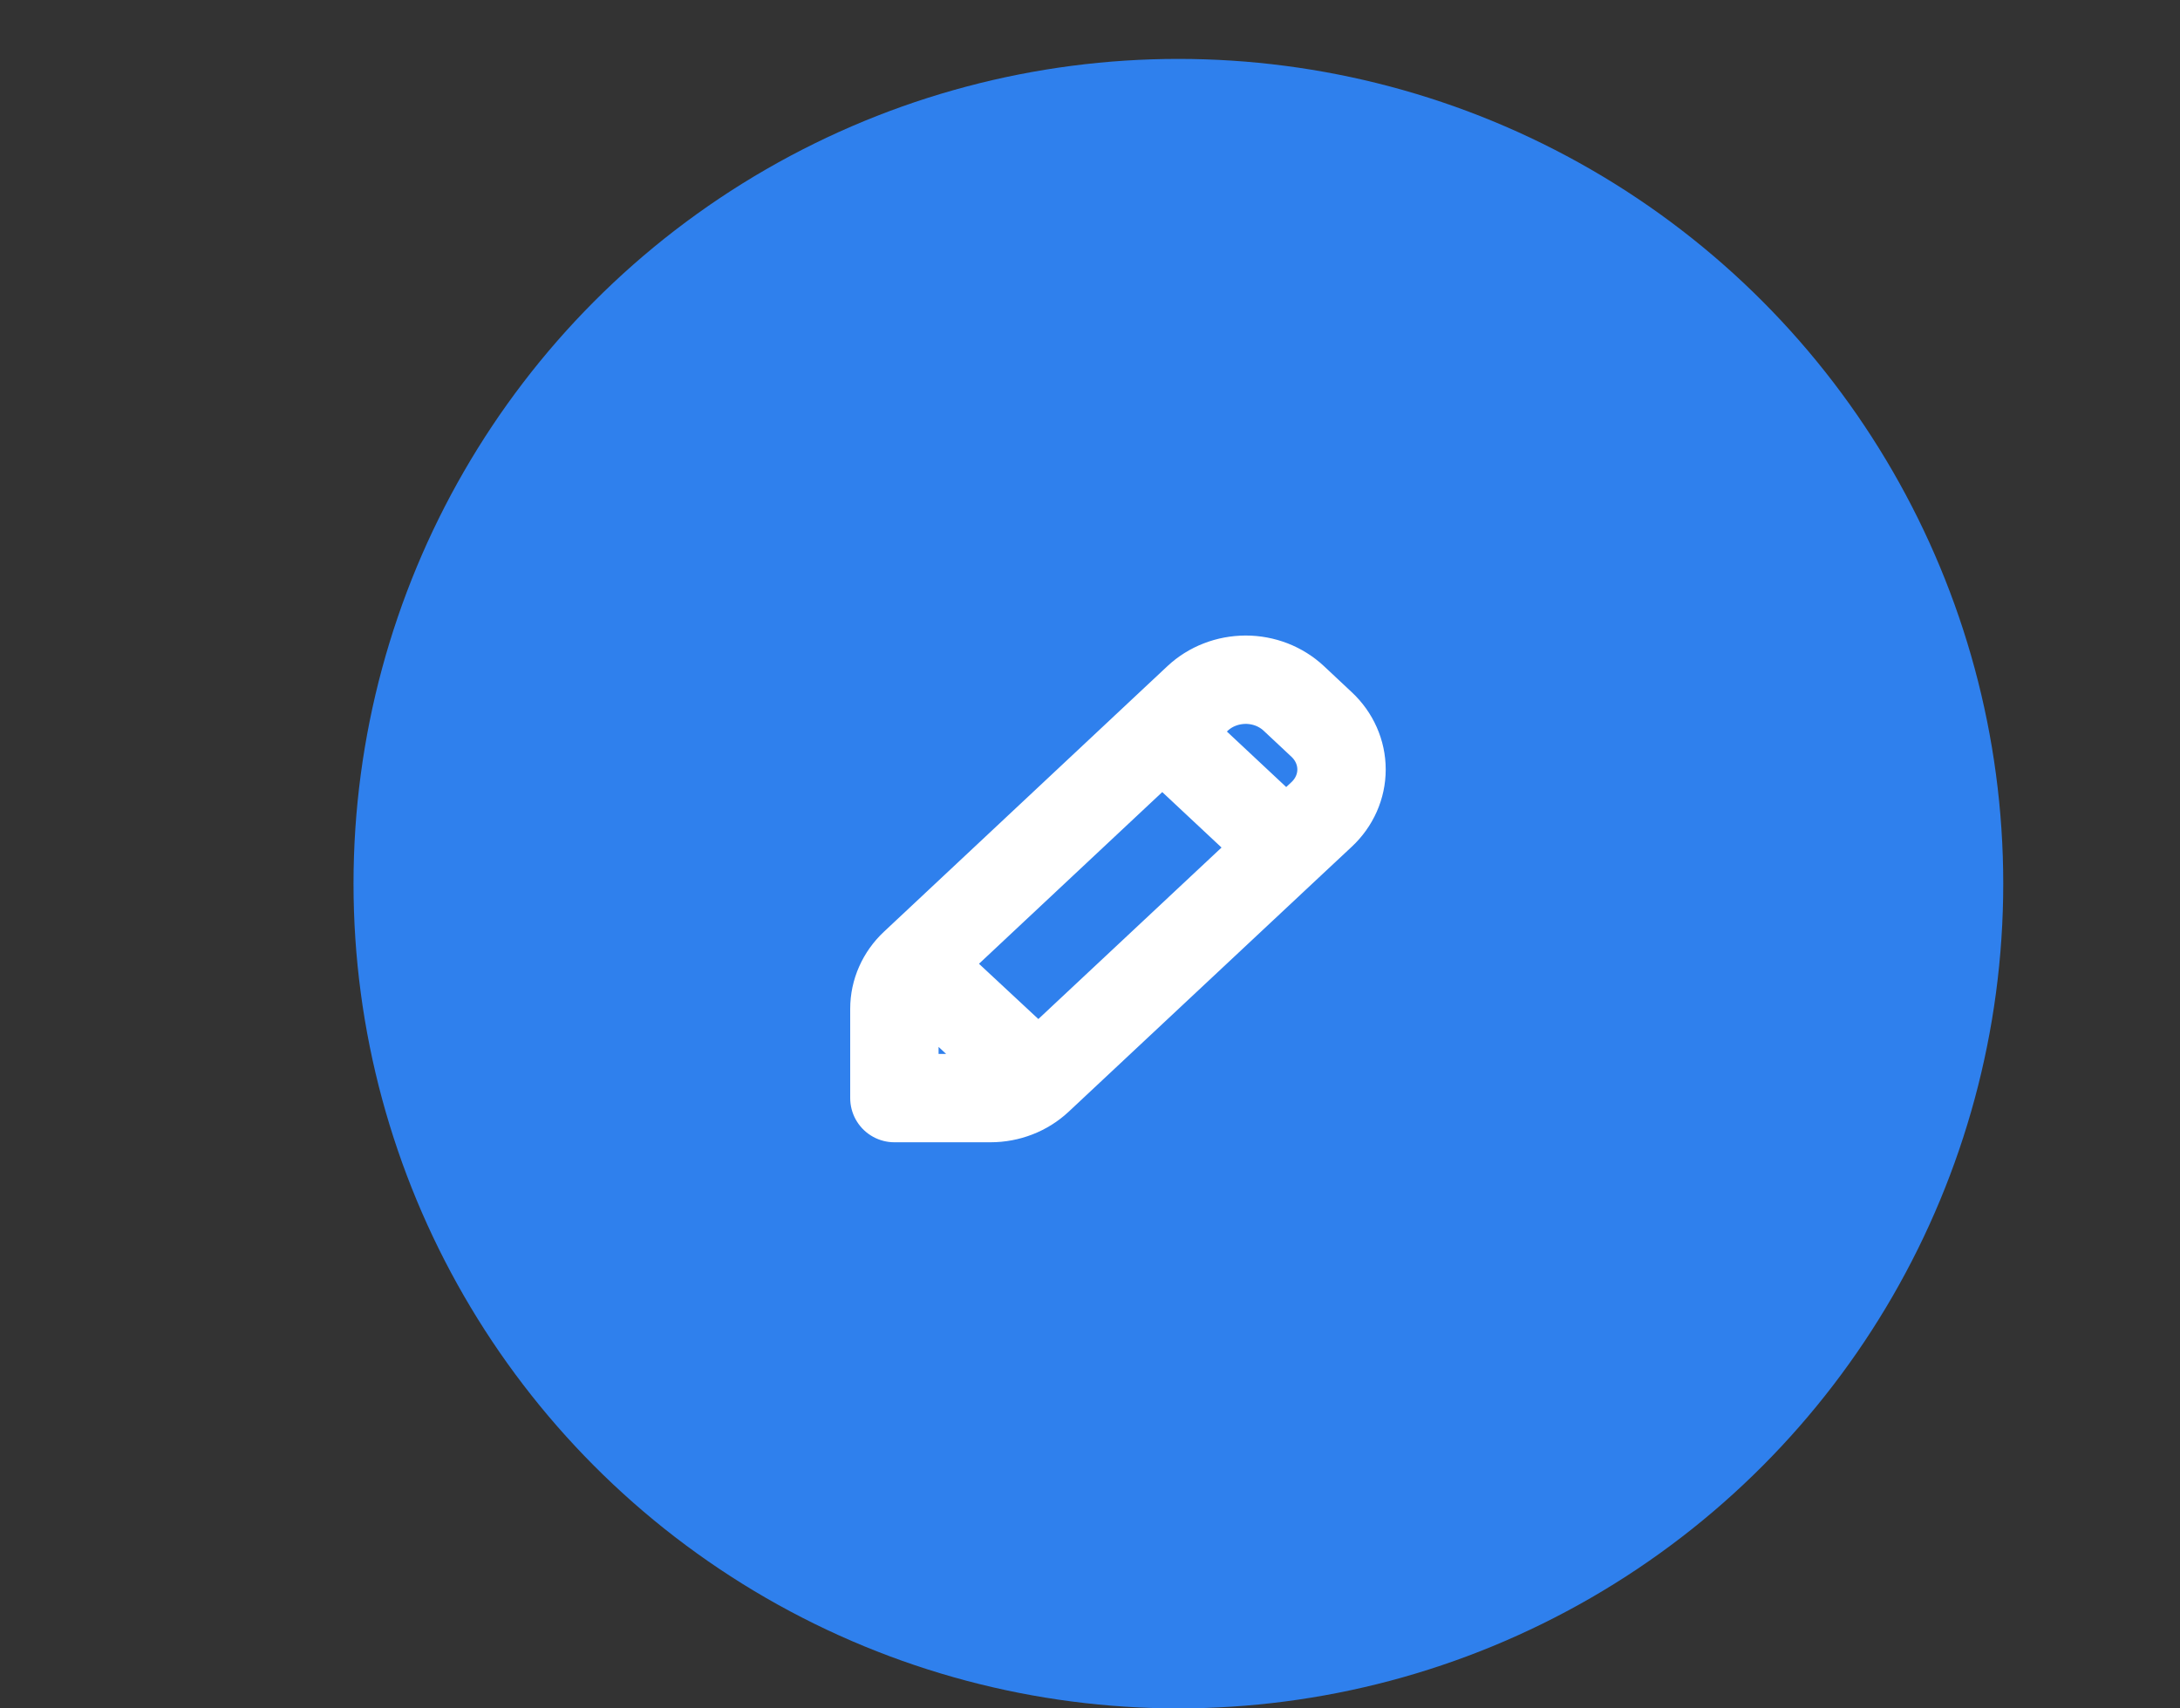 <svg width="37" height="29" viewBox="0 0 37 29" fill="none" xmlns="http://www.w3.org/2000/svg">
<rect x="0" y="0" width="37" height="29" fill="#333333" stroke="none"/>
<circle cx="20" cy="15" r="14" fill="#2F80ED"/>
<path d="M17.625 18.324C17.518 18.424 17.391 18.504 17.251 18.558C17.112 18.612 16.962 18.64 16.811 18.64H15.18V17.124C15.18 16.838 15.301 16.564 15.517 16.362M17.625 18.324L15.517 16.362M17.625 18.324L21.83 14.387M15.517 16.362L19.726 12.418L20.327 11.855C20.434 11.755 20.561 11.675 20.701 11.621C20.841 11.566 20.991 11.539 21.142 11.538C21.294 11.538 21.443 11.566 21.583 11.62C21.723 11.675 21.85 11.754 21.957 11.854L22.432 12.299C22.648 12.501 22.769 12.776 22.769 13.062C22.769 13.348 22.648 13.622 22.432 13.824L21.83 14.387M21.83 14.387L19.726 12.418" stroke="white" stroke-width="1.5" stroke-linecap="round" stroke-linejoin="round"/>
</svg>
